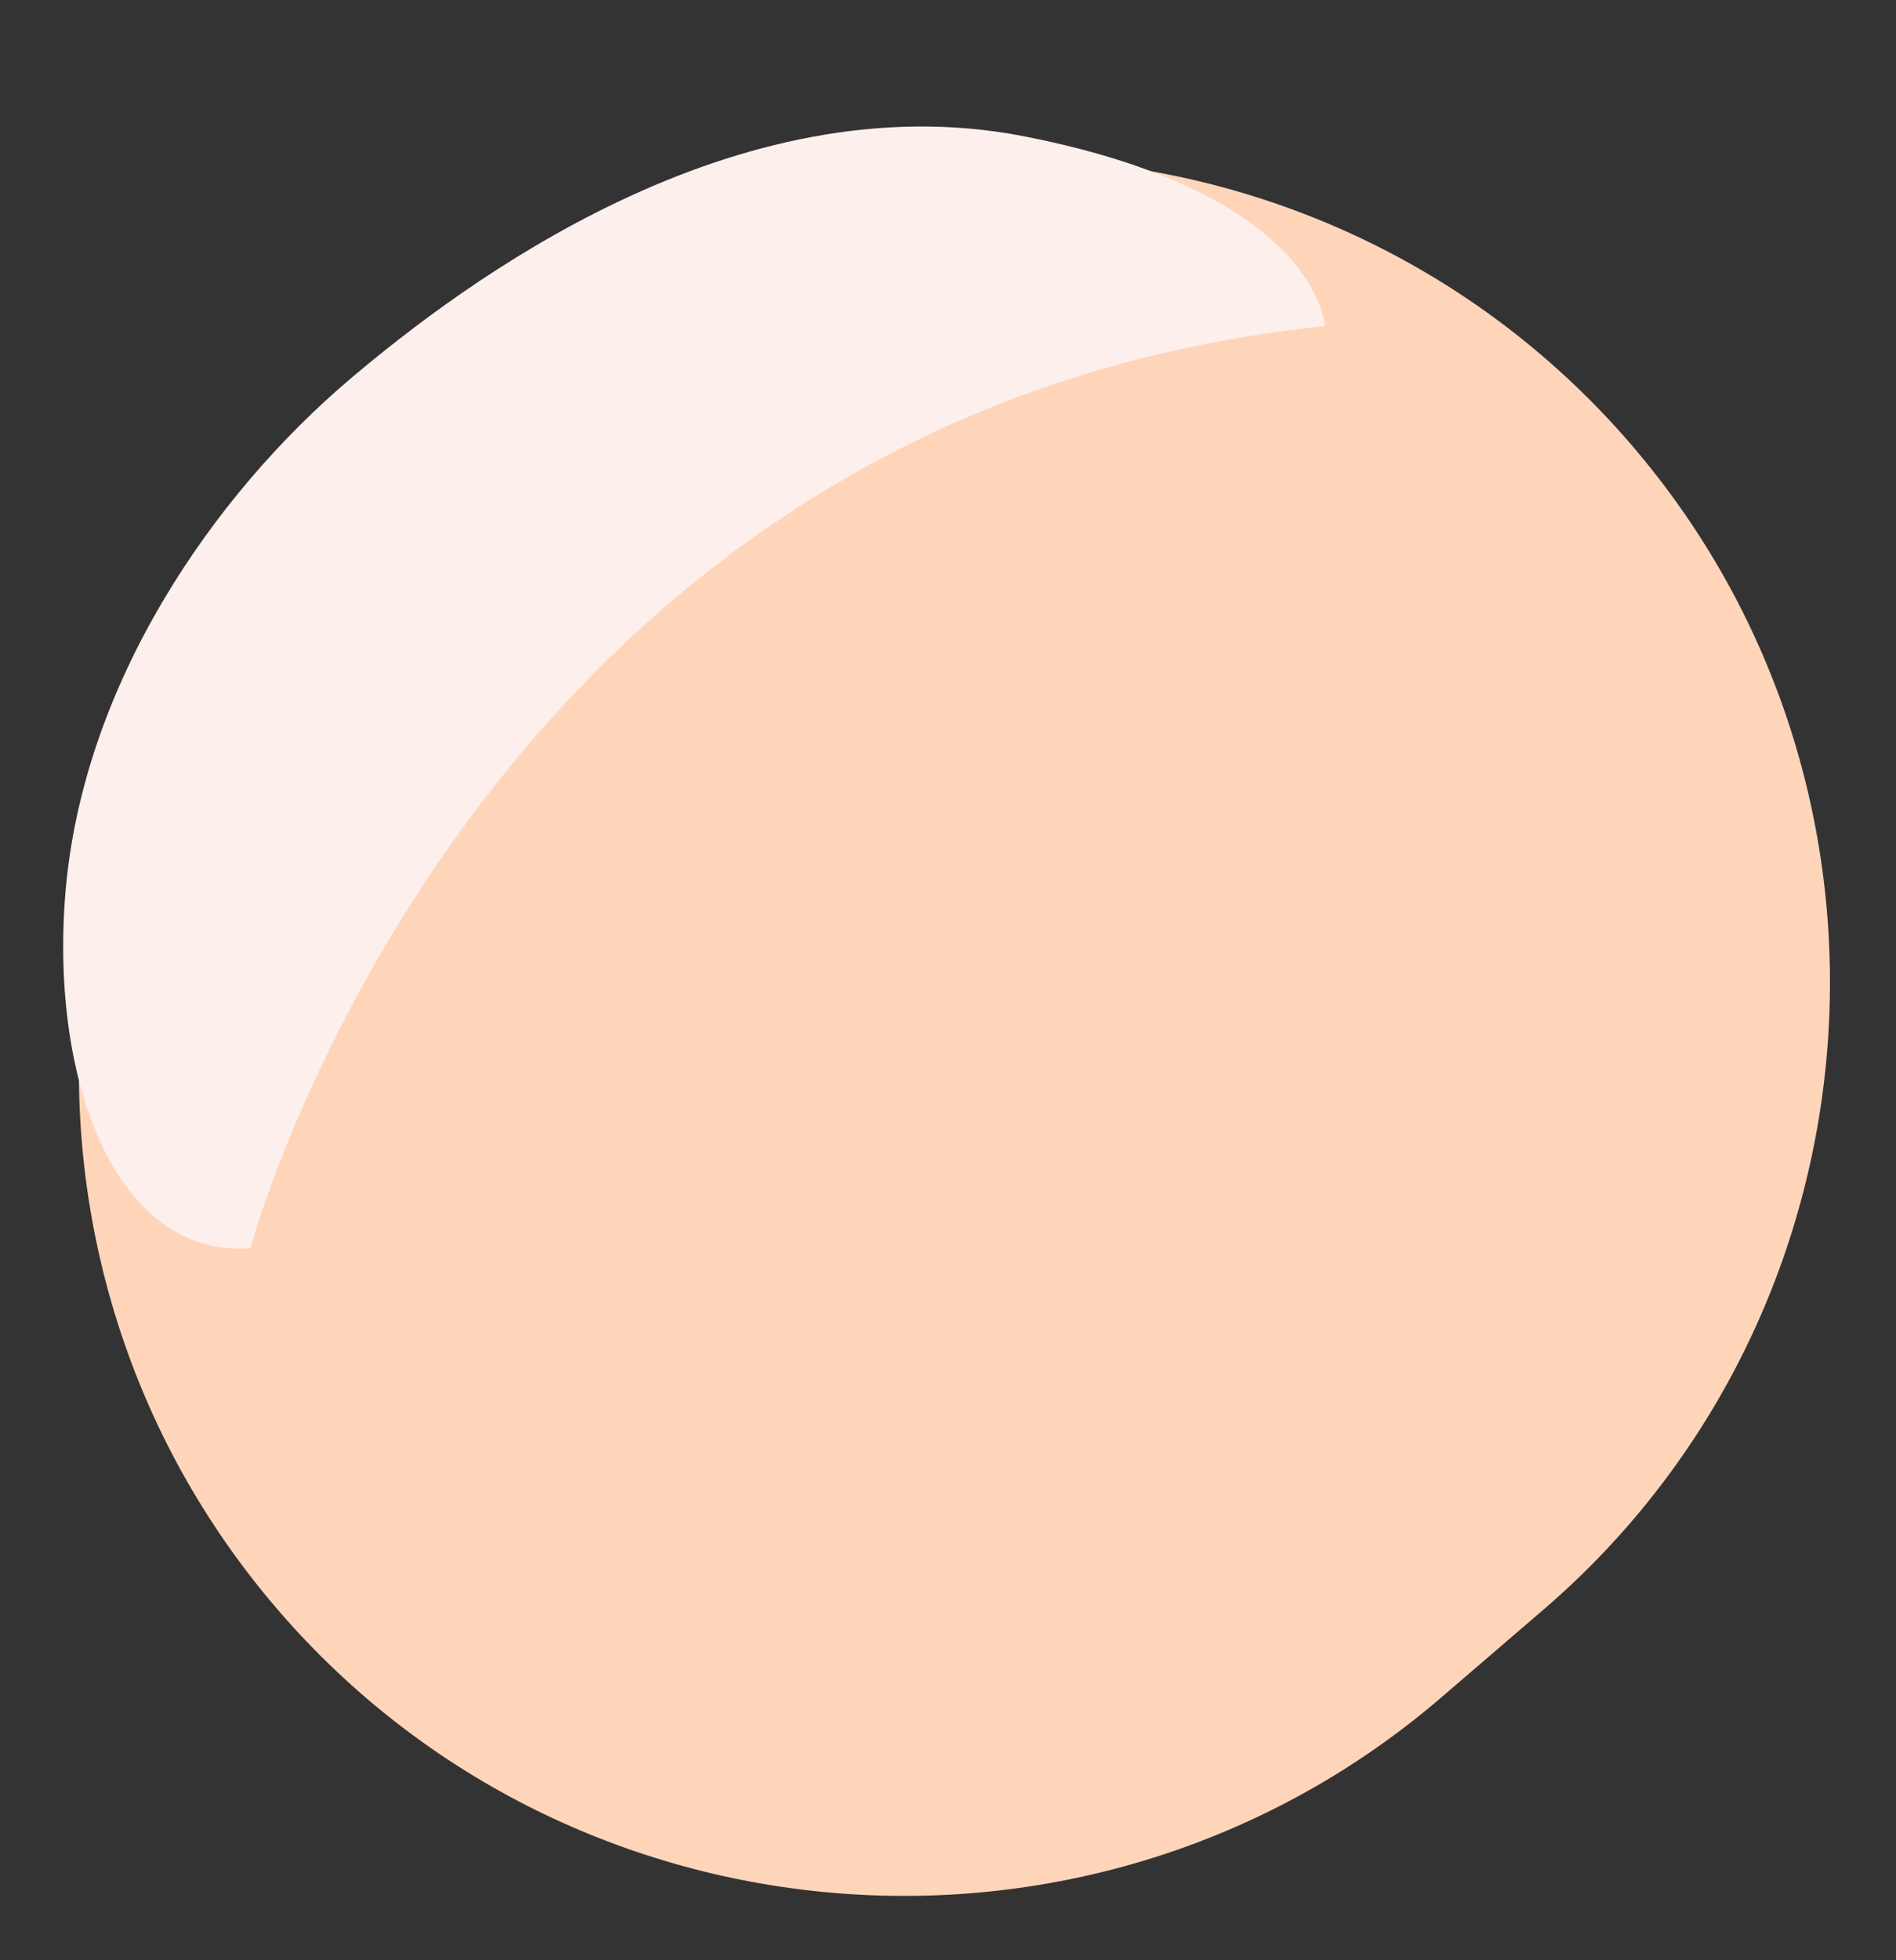 <?xml version="1.0" encoding="UTF-8" standalone="no"?>
<svg width="30px" height="31px" viewBox="0 0 30 31" version="1.1" xmlns="http://www.w3.org/2000/svg" xmlns:xlink="http://www.w3.org/1999/xlink">
    <rect x="0" y="0" width="30" height="31" fill="#333333" stroke="none"/>
    <!-- Generator: Sketch 3.8.1 (29687) - http://www.bohemiancoding.com/sketch -->
    <title>finger</title>
    <desc>Created with Sketch.</desc>
    <defs></defs>
    <g id="Page-1" stroke="none" stroke-width="1" fill="none" fill-rule="evenodd">
        <g id="finger">
            <path d="M24.419,25.458 L22.804,26.845 C17.354,31.525 9.066,30.896 4.386,25.446 L4.386,25.446 C-0.295,19.996 0.335,11.708 5.785,7.028 L7.4,5.641 C12.85,0.96 21.138,1.59 25.818,7.04 L25.818,7.04 C30.498,12.49 29.869,20.778 24.419,25.458" id="Fill-1" fill="#FFD5BA"></path>
            <path d="M3.961,19.74 C3.961,19.74 7.493,6.55 20.961,5.157 C20.961,5.157 20.878,3.073 16.211,2.157 C11.603,1.252 7.299,4.505 5.544,5.99 C3.378,7.823 1.294,10.823 1.032,14.159 C0.796,17.165 1.871,19.896 3.961,19.74" id="Fill-3" fill="#FDEFEC"></path>
        </g>
    </g>
</svg>